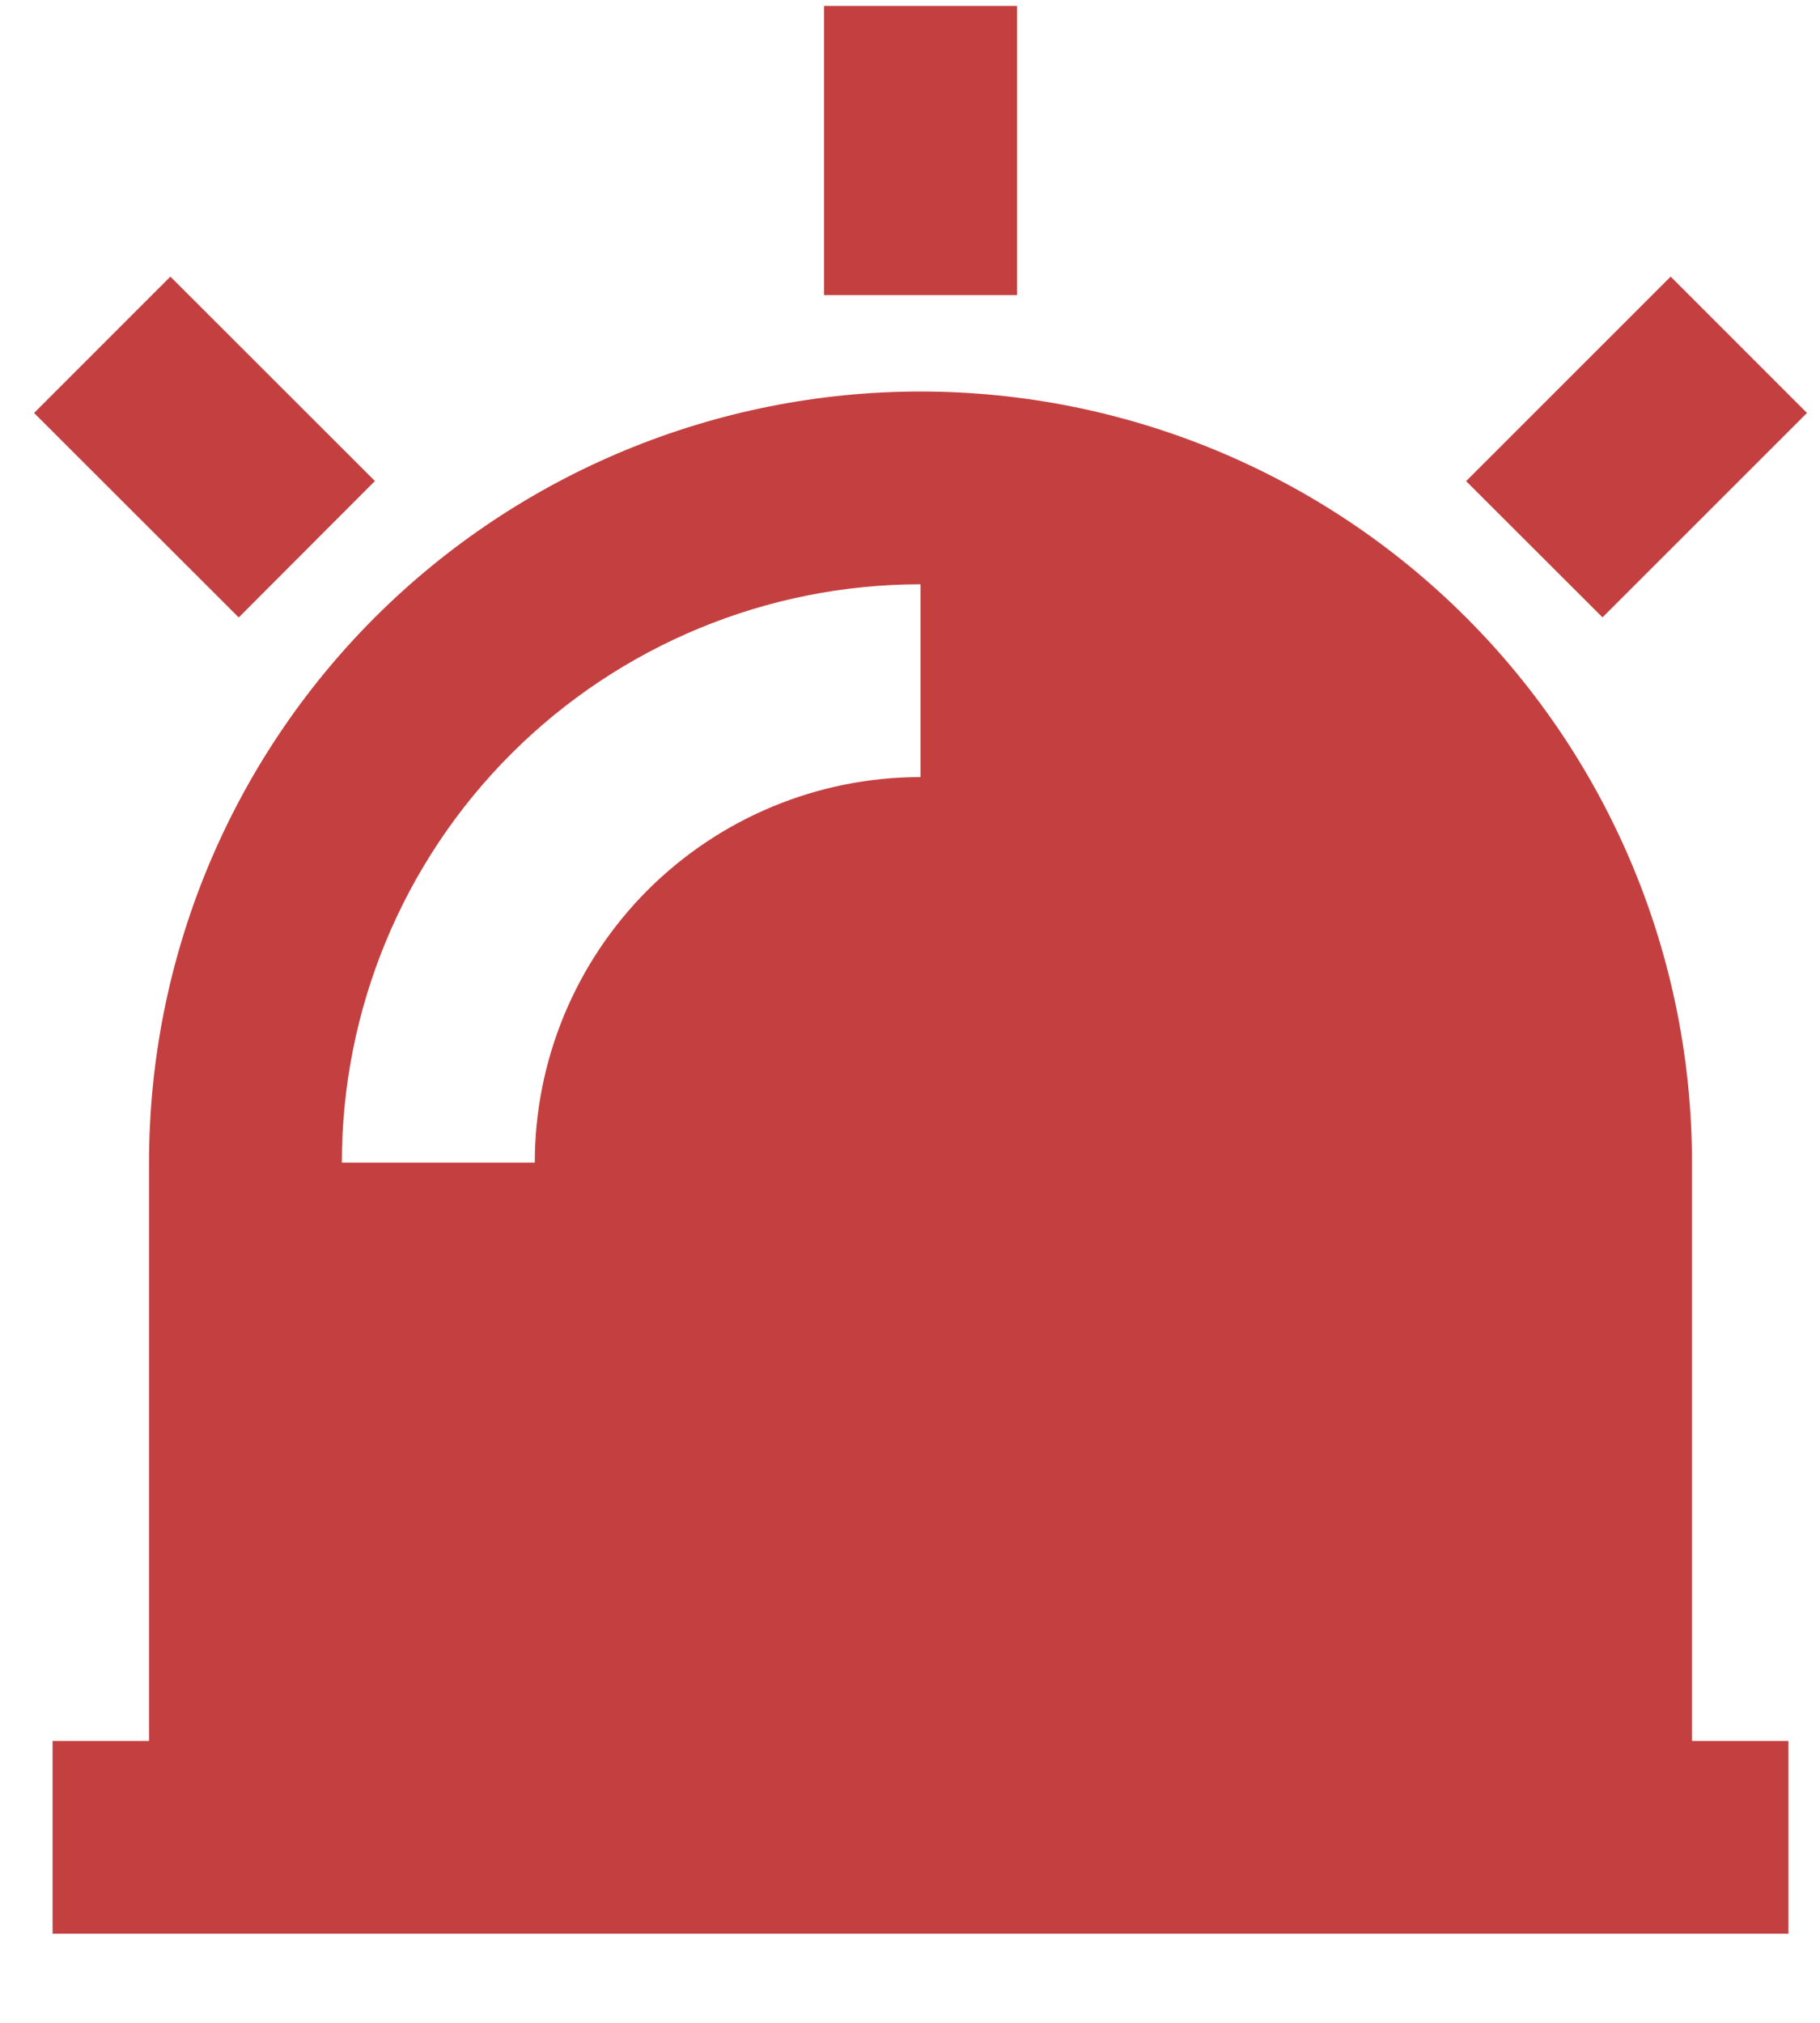 <svg width="18" height="20" viewBox="0 0 18 20" fill="none" xmlns="http://www.w3.org/2000/svg">
<path d="M1.474 17.213V11.495C1.474 9.473 2.277 7.534 3.708 6.104C5.139 4.675 7.08 3.871 9.104 3.871C11.128 3.871 13.069 4.675 14.499 6.104C15.93 7.534 16.734 9.473 16.734 11.495V17.213H17.688V19.119H0.52V17.213H1.474ZM3.381 11.495H5.289C5.289 10.484 5.691 9.515 6.406 8.8C7.122 8.085 8.092 7.683 9.104 7.683V5.777C7.586 5.777 6.131 6.38 5.057 7.452C3.984 8.524 3.381 9.979 3.381 11.495V11.495ZM8.15 0.059H10.058V2.918H8.15V0.059ZM16.523 2.735L17.871 4.083L15.849 6.104L14.5 4.757L16.523 2.735ZM0.337 4.083L1.685 2.735L3.708 4.756L2.361 6.105L0.337 4.083Z" fill="#C44040"/>
</svg>
